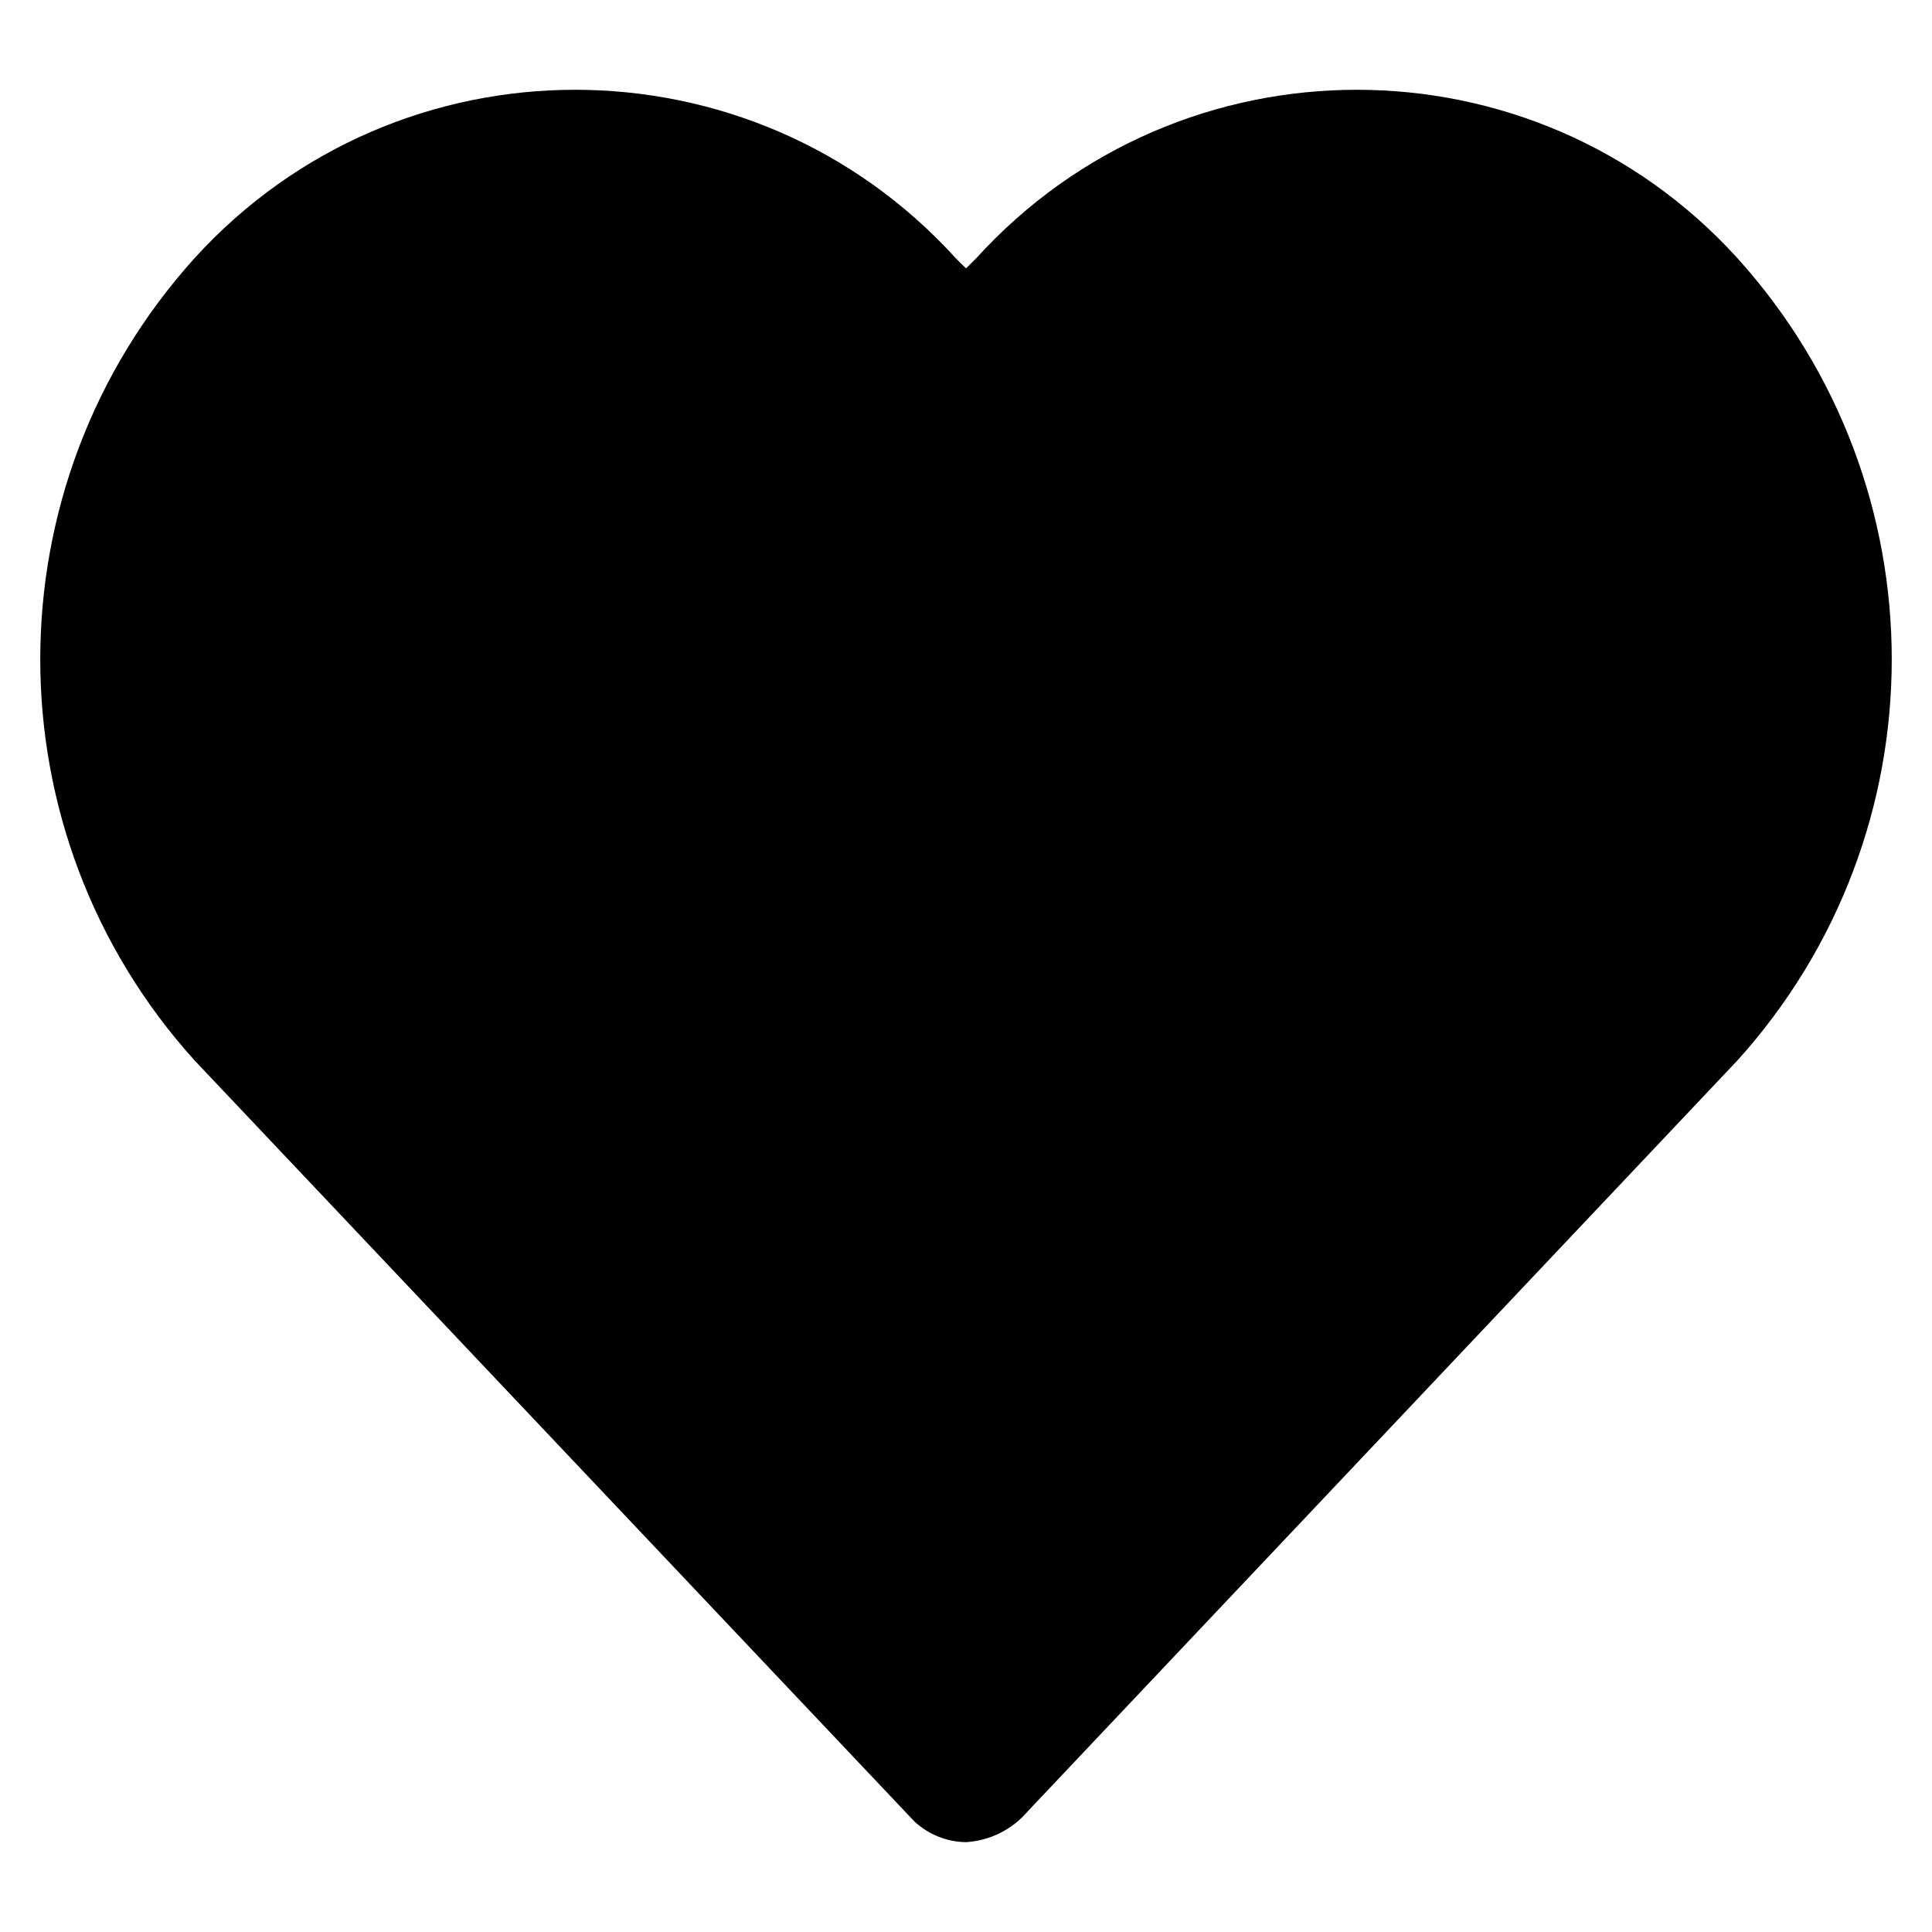 <?xml version="1.0" encoding="utf-8"?>
<svg id="favorite-on" viewBox="0 0 24 24" xmlns="http://www.w3.org/2000/svg">
  <path d="M 12 22.884 C 11.764 22.881 11.536 22.79 11.361 22.629 L 2.417 13.173 C -0.139 10.343 -0.139 6.038 2.417 3.207 C 4.952 0.418 9.337 0.418 11.872 3.207 L 12 3.334 L 12.128 3.207 C 14.663 0.418 19.048 0.418 21.583 3.207 C 24.139 6.038 24.139 10.343 21.583 13.173 L 12.767 22.501 C 12.574 22.728 12.296 22.866 12 22.884"/>
</svg>